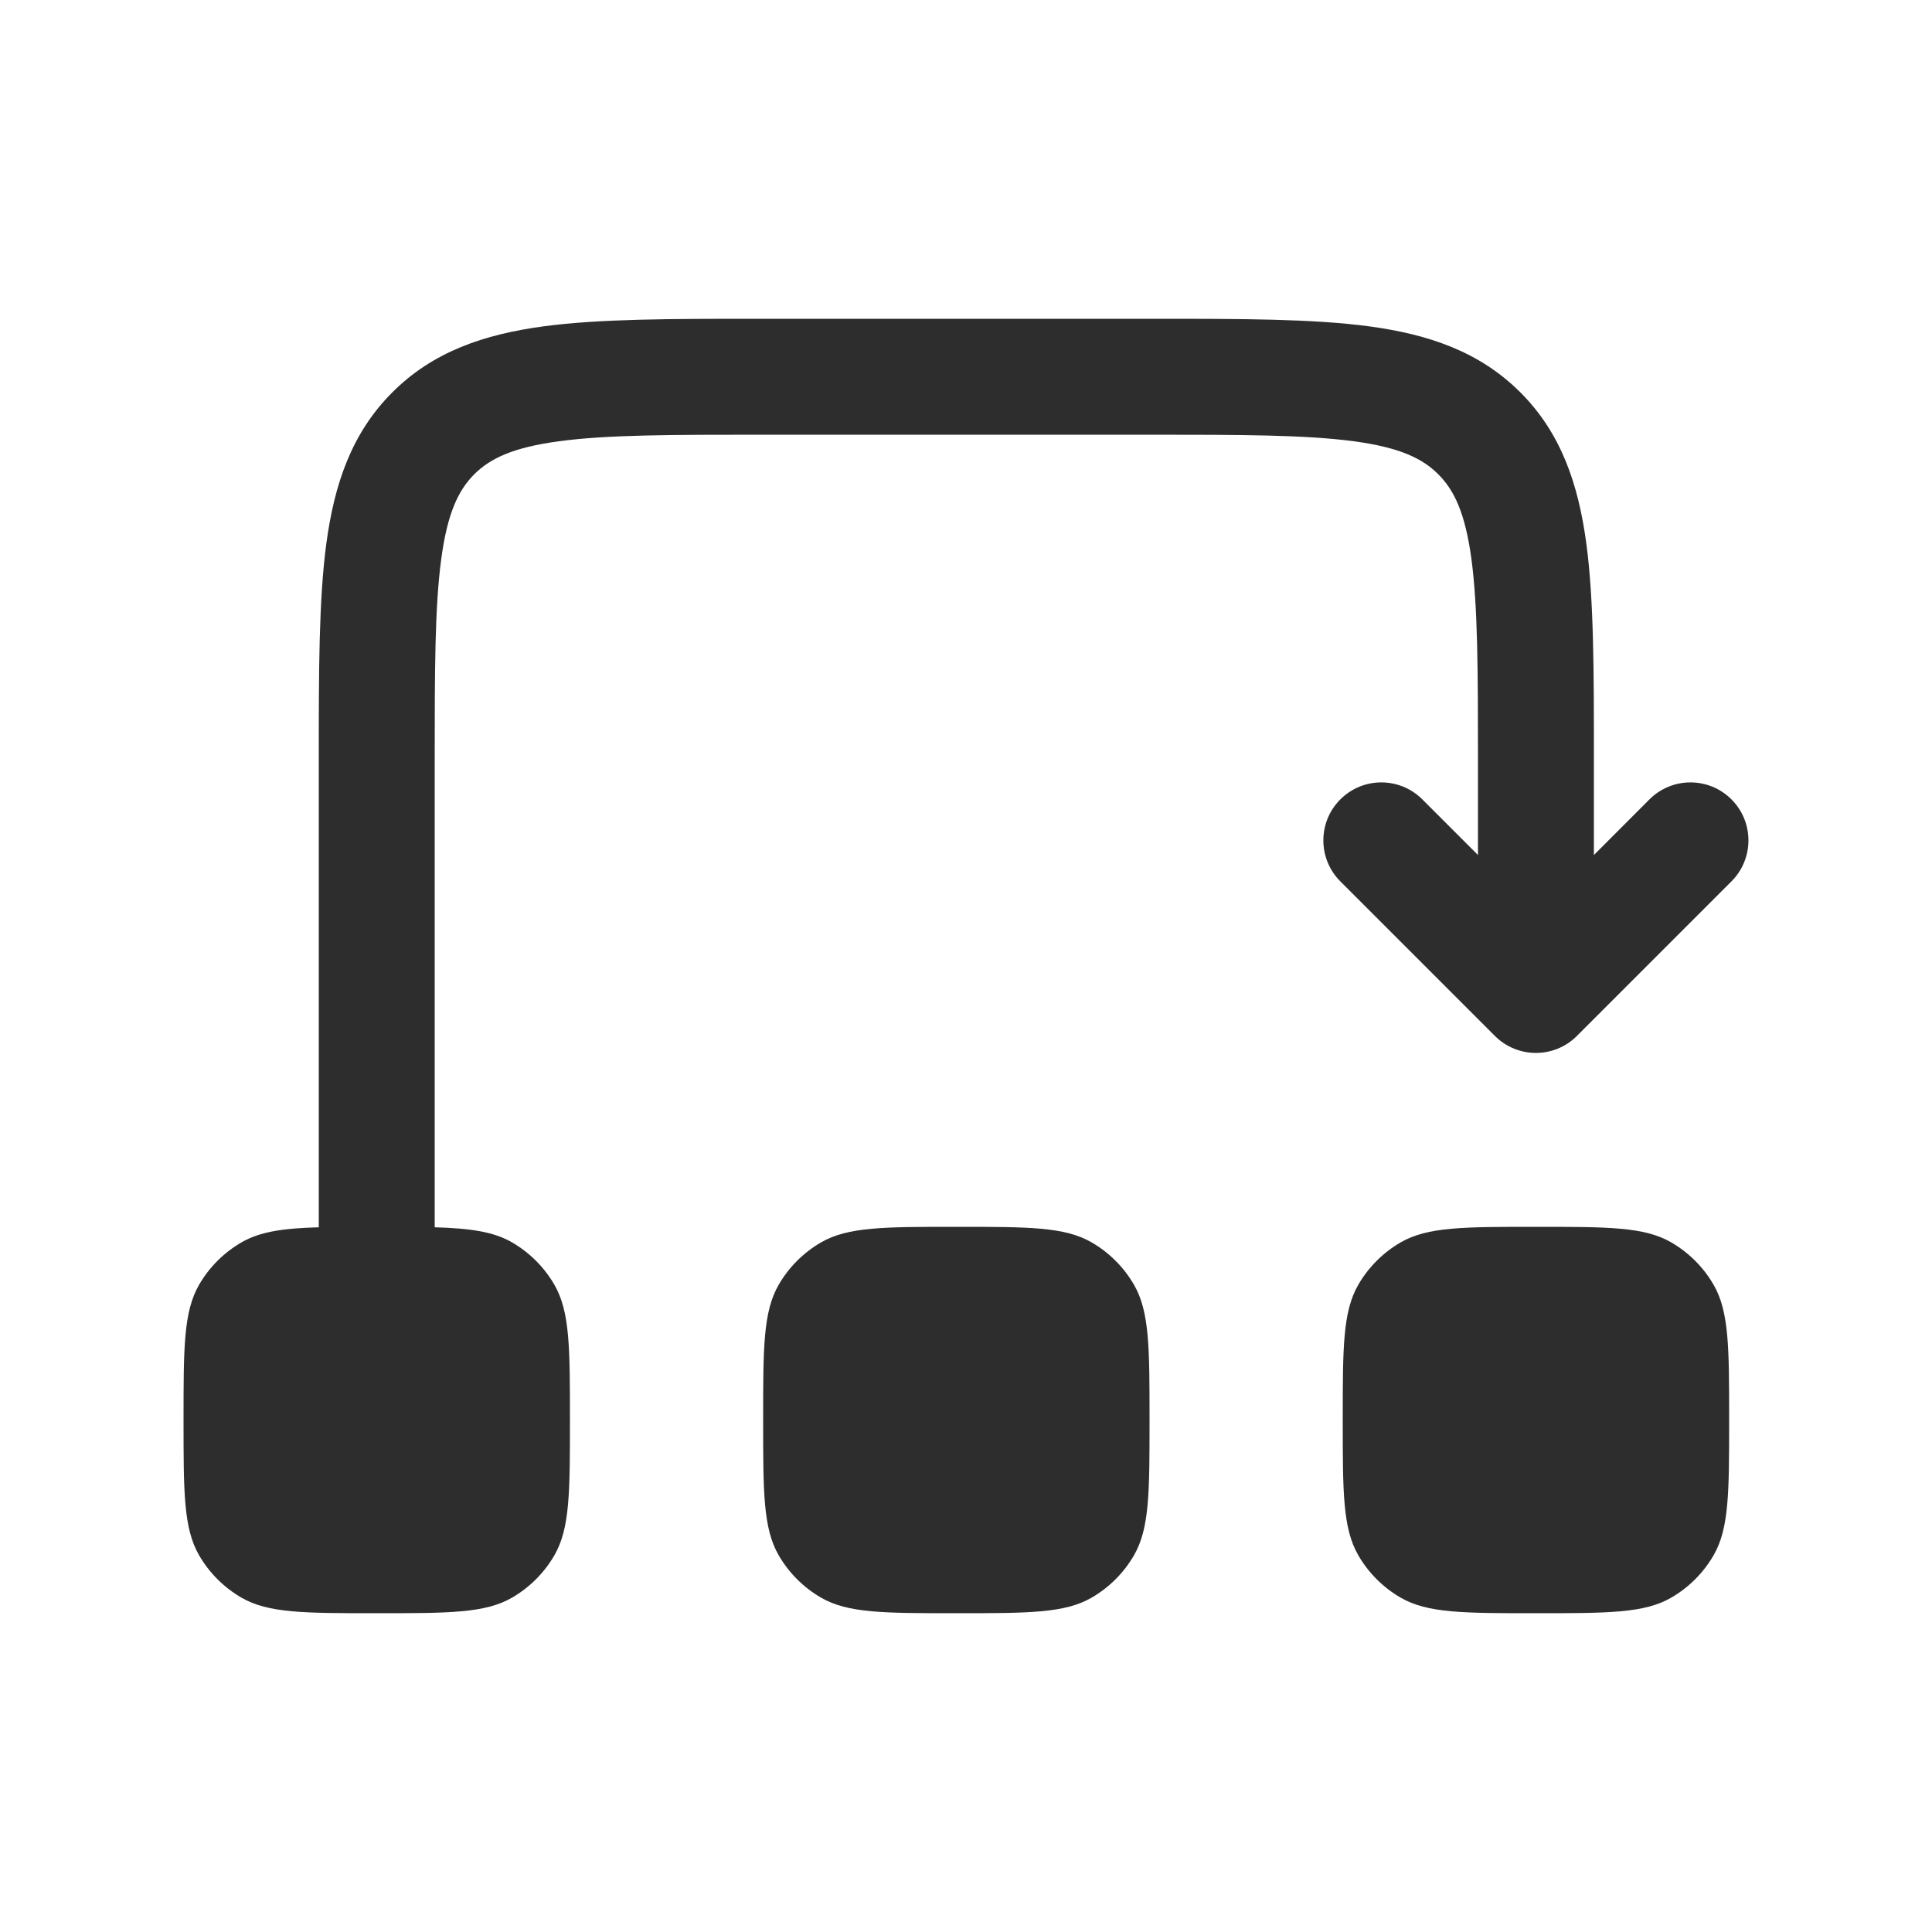 <?xml version="1.0" encoding="UTF-8" standalone="no"?>
<svg
   width="25"
   height="25"
   viewBox="0 0 25 25"
   fill="none"
   version="1.1"
   id="svg3"
   sodipodi:docname="backup.svg"
   inkscape:version="1.4 (86a8ad7, 2024-10-11)"
   xmlns:inkscape="http://www.inkscape.org/namespaces/inkscape"
   xmlns:sodipodi="http://sodipodi.sourceforge.net/DTD/sodipodi-0.dtd"
   xmlns="http://www.w3.org/2000/svg"
   xmlns:svg="http://www.w3.org/2000/svg">
  <defs
     id="defs3" />
  <sodipodi:namedview
     id="namedview3"
     pagecolor="#ffffff"
     bordercolor="#000000"
     borderopacity="0.25"
     inkscape:showpageshadow="2"
     inkscape:pageopacity="0.0"
     inkscape:pagecheckerboard="0"
     inkscape:deskcolor="#d1d1d1"
     inkscape:zoom="11.073292"
     inkscape:cx="-9.2565064"
     inkscape:cy="16.752019"
     inkscape:window-width="1920"
     inkscape:window-height="1001"
     inkscape:window-x="-9"
     inkscape:window-y="-9"
     inkscape:window-maximized="1"
     inkscape:current-layer="svg3" />
  <g
     id="g3"
     transform="translate(0.146,0.518)">
    <path
       d="M 9.675,3.607 C 8.542,3.607 7.617,3.607 6.886,3.705 6.122,3.808 5.459,4.03 4.931,4.559 4.402,5.087 4.18,5.75 4.077,6.514 3.979,7.244 3.979,8.17 3.979,9.303 v 6.06 c -0.465,0.013 -0.761,0.057 -1,0.195 -0.228,0.132 -0.417,0.321 -0.549,0.549 -0.201,0.348 -0.201,0.815 -0.201,1.75 0,0.935 0,1.402 0.201,1.75 0.132,0.228 0.321,0.417 0.549,0.549 0.348,0.201 0.815,0.201 1.75,0.201 0.935,0 1.402,0 1.75,-0.201 0.228,-0.132 0.417,-0.321 0.549,-0.549 0.201,-0.348 0.201,-0.815 0.201,-1.75 0,-0.935 0,-1.402 -0.201,-1.75 -0.132,-0.228 -0.321,-0.417 -0.549,-0.549 -0.239,-0.138 -0.535,-0.181 -1,-0.195 V 9.357 C 5.479,8.157 5.48,7.333 5.564,6.713 5.644,6.116 5.788,5.823 5.991,5.619 6.195,5.416 6.488,5.272 7.086,5.192 7.705,5.108 8.529,5.107 9.729,5.107 h 5 c 1.2,0 2.024,0.002 2.643,0.085 0.598,0.08 0.891,0.224 1.094,0.428 0.204,0.204 0.347,0.497 0.428,1.094 0.083,0.619 0.085,1.444 0.085,2.643 V 10.546 L 18.259,9.826 c -0.293,-0.293 -0.768,-0.293 -1.061,0 -0.293,0.293 -0.293,0.768 0,1.061 l 2,2 c 0.293,0.293 0.768,0.293 1.061,0 l 2,-2 c 0.293,-0.293 0.293,-0.768 0,-1.061 -0.293,-0.293 -0.768,-0.293 -1.061,0 L 20.479,10.546 V 9.303 c 0,-1.133 0,-2.059 -0.098,-2.789 C 20.278,5.75 20.056,5.087 19.527,4.559 18.998,4.03 18.336,3.808 17.572,3.705 16.841,3.607 15.915,3.607 14.783,3.607 Z"
       fill="#2d2d2d"
       id="path1" />
    <path
       d="m 9.93,16.107 c -0.201,0.348 -0.201,0.815 -0.201,1.75 0,0.935 0,1.402 0.201,1.75 0.132,0.228 0.321,0.417 0.549,0.549 0.348,0.201 0.815,0.201 1.75,0.201 0.935,0 1.402,0 1.75,-0.201 0.228,-0.132 0.417,-0.321 0.549,-0.549 0.201,-0.348 0.201,-0.815 0.201,-1.75 0,-0.935 0,-1.402 -0.201,-1.75 -0.132,-0.228 -0.321,-0.417 -0.549,-0.549 -0.348,-0.201 -0.815,-0.201 -1.75,-0.201 -0.935,0 -1.402,0 -1.75,0.201 -0.228,0.132 -0.417,0.321 -0.549,0.549 z"
       fill="#2d2d2d"
       id="path2" />
    <path
       d="m 17.229,17.857 c 0,-0.935 0,-1.402 0.201,-1.75 0.132,-0.228 0.321,-0.417 0.549,-0.549 0.348,-0.201 0.815,-0.201 1.75,-0.201 0.935,0 1.402,0 1.75,0.201 0.228,0.132 0.417,0.321 0.549,0.549 0.201,0.348 0.201,0.815 0.201,1.75 0,0.935 0,1.402 -0.201,1.75 -0.132,0.228 -0.321,0.417 -0.549,0.549 -0.348,0.201 -0.815,0.201 -1.75,0.201 -0.935,0 -1.402,0 -1.75,-0.201 -0.228,-0.132 -0.417,-0.321 -0.549,-0.549 -0.201,-0.348 -0.201,-0.815 -0.201,-1.75 z"
       fill="#2d2d2d"
       id="path3" />
  </g>
</svg>

